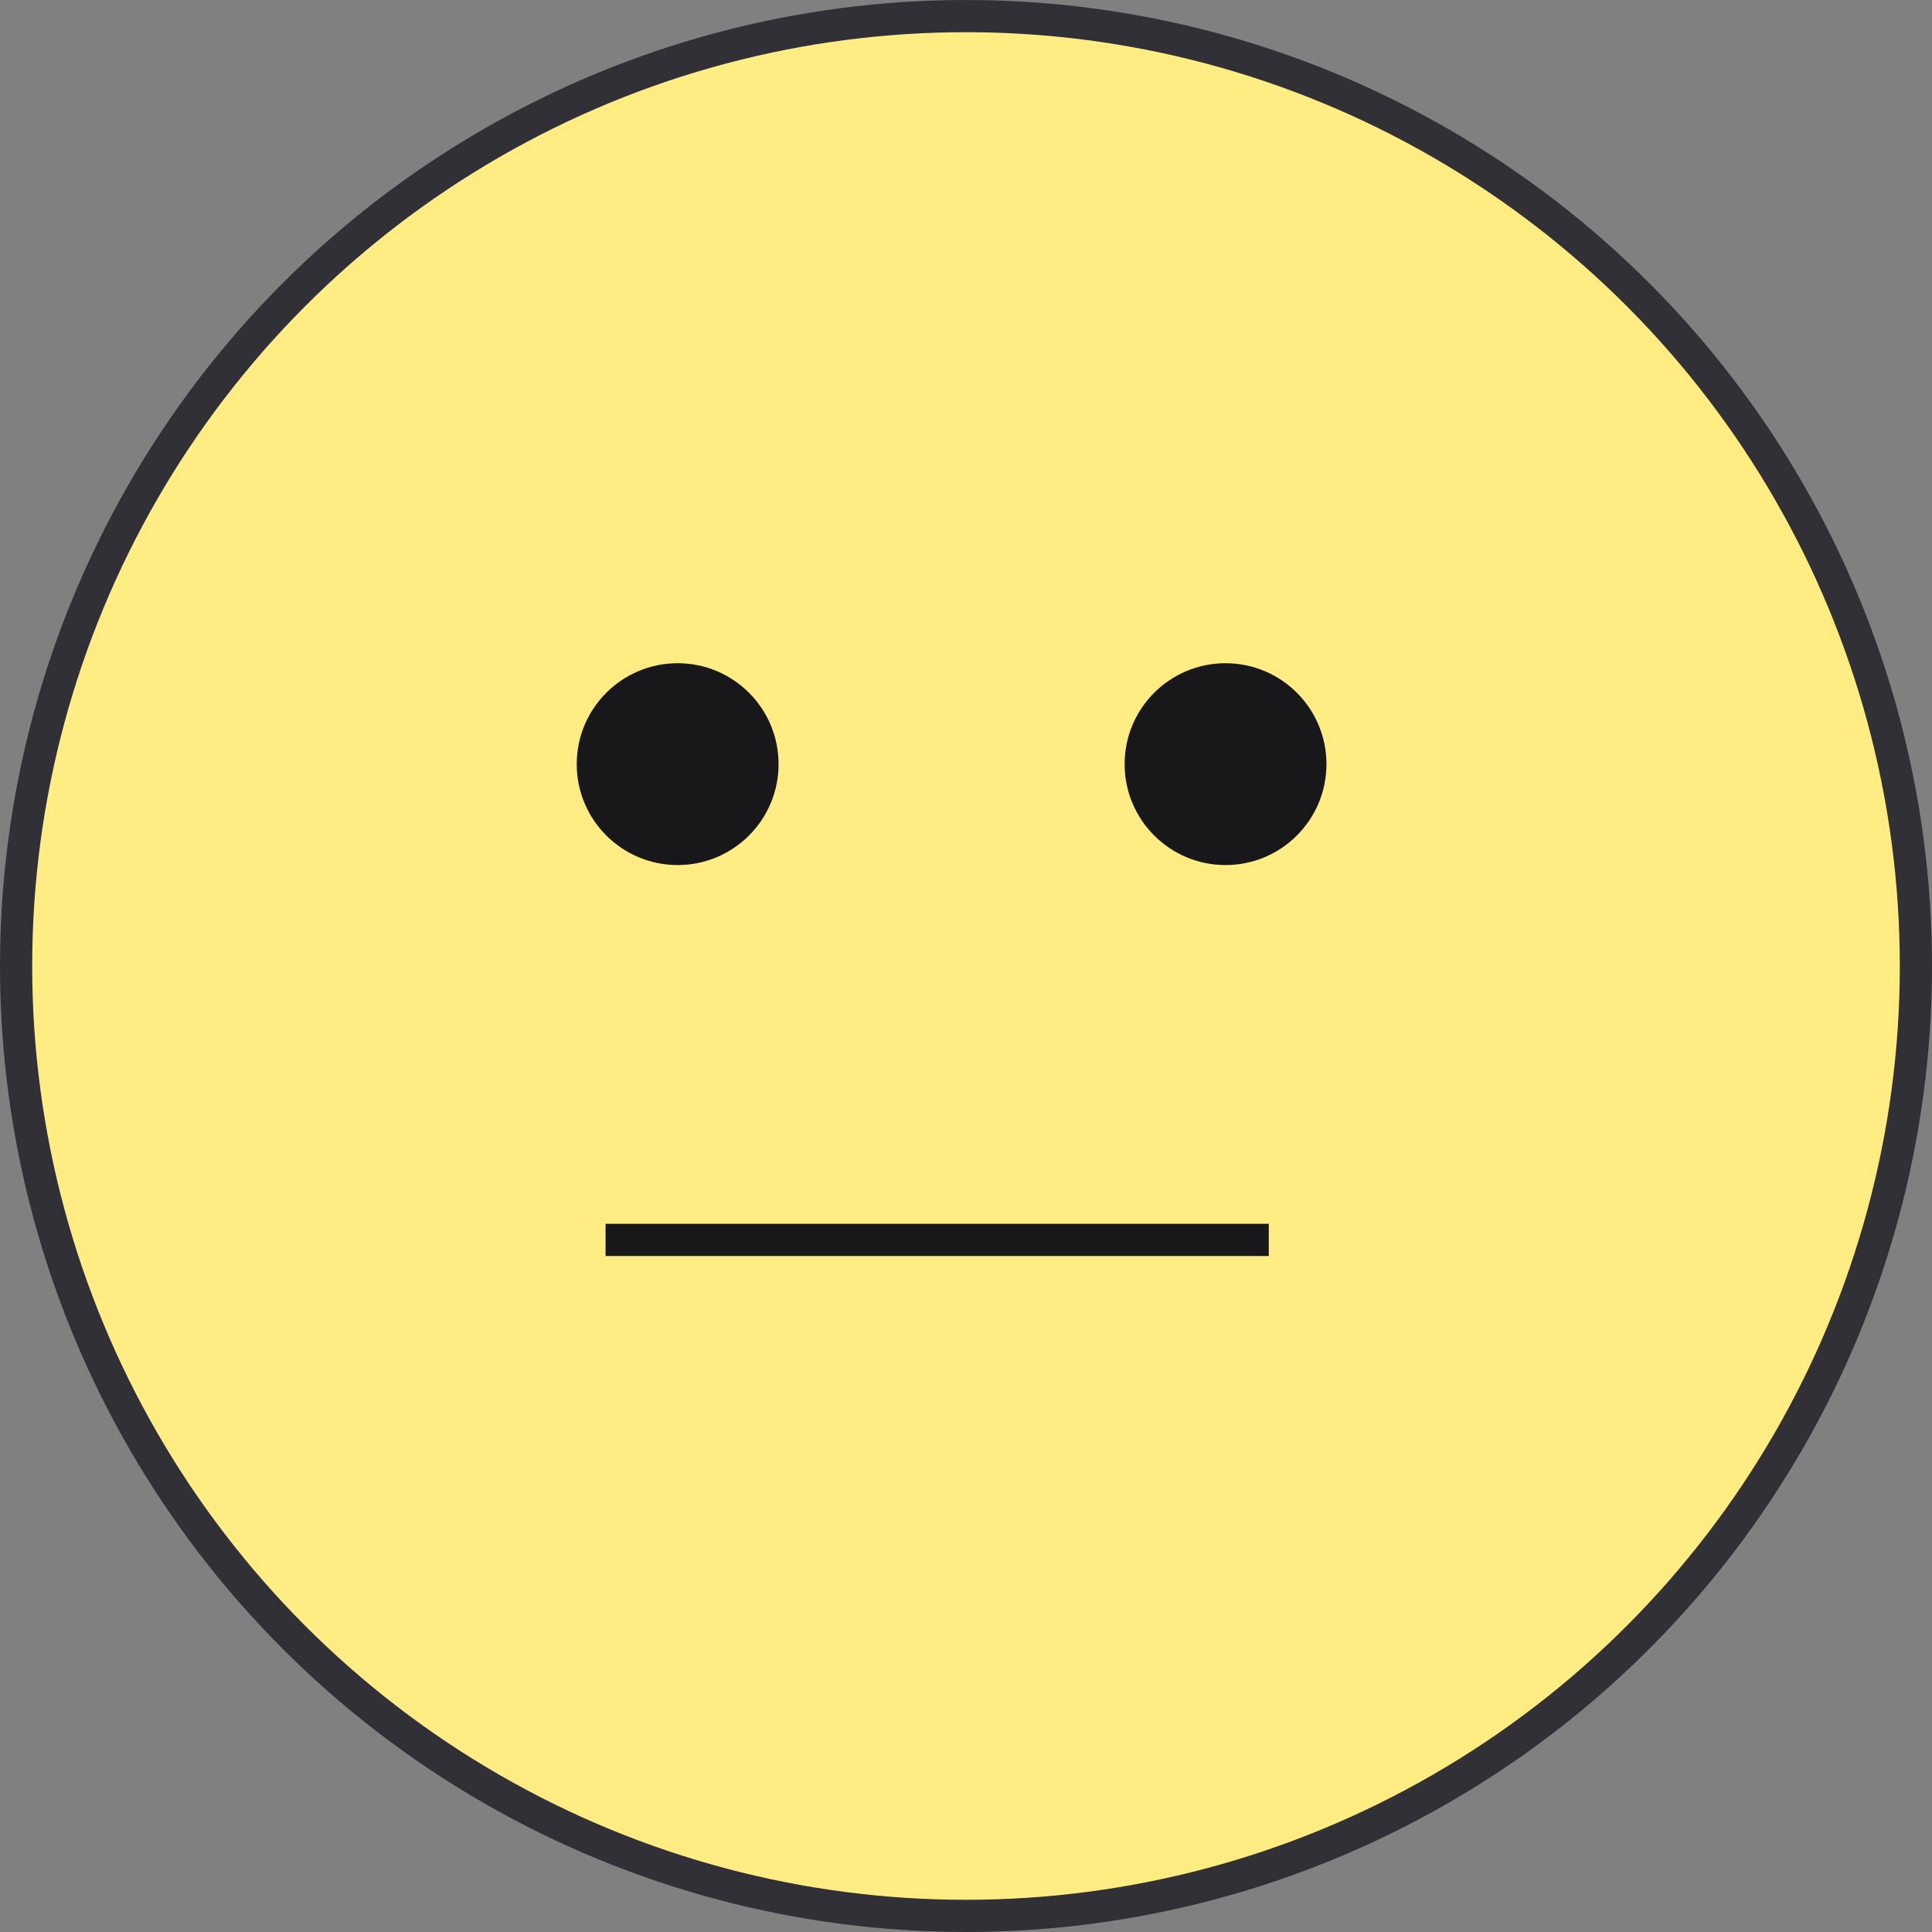 <svg width="60" height="60" viewBox="0 0 60 60" fill="none" xmlns="http://www.w3.org/2000/svg">
<rect x="0" y="0" width="60" height="60" fill="#808080" stroke="none"/>
<circle cx="30" cy="30" r="29.5" fill="#FFEC82" stroke="#303036"/>
<circle cx="21.045" cy="23.731" r="3.134" fill="#18181B"/>
<circle cx="38.06" cy="23.731" r="3.134" fill="#18181B"/>
<path d="M39.403 38.507C39.403 38.507 35.63 38.507 29.104 38.507C22.579 38.507 18.806 38.507 18.806 38.507" stroke="#18181B"/>
</svg>
